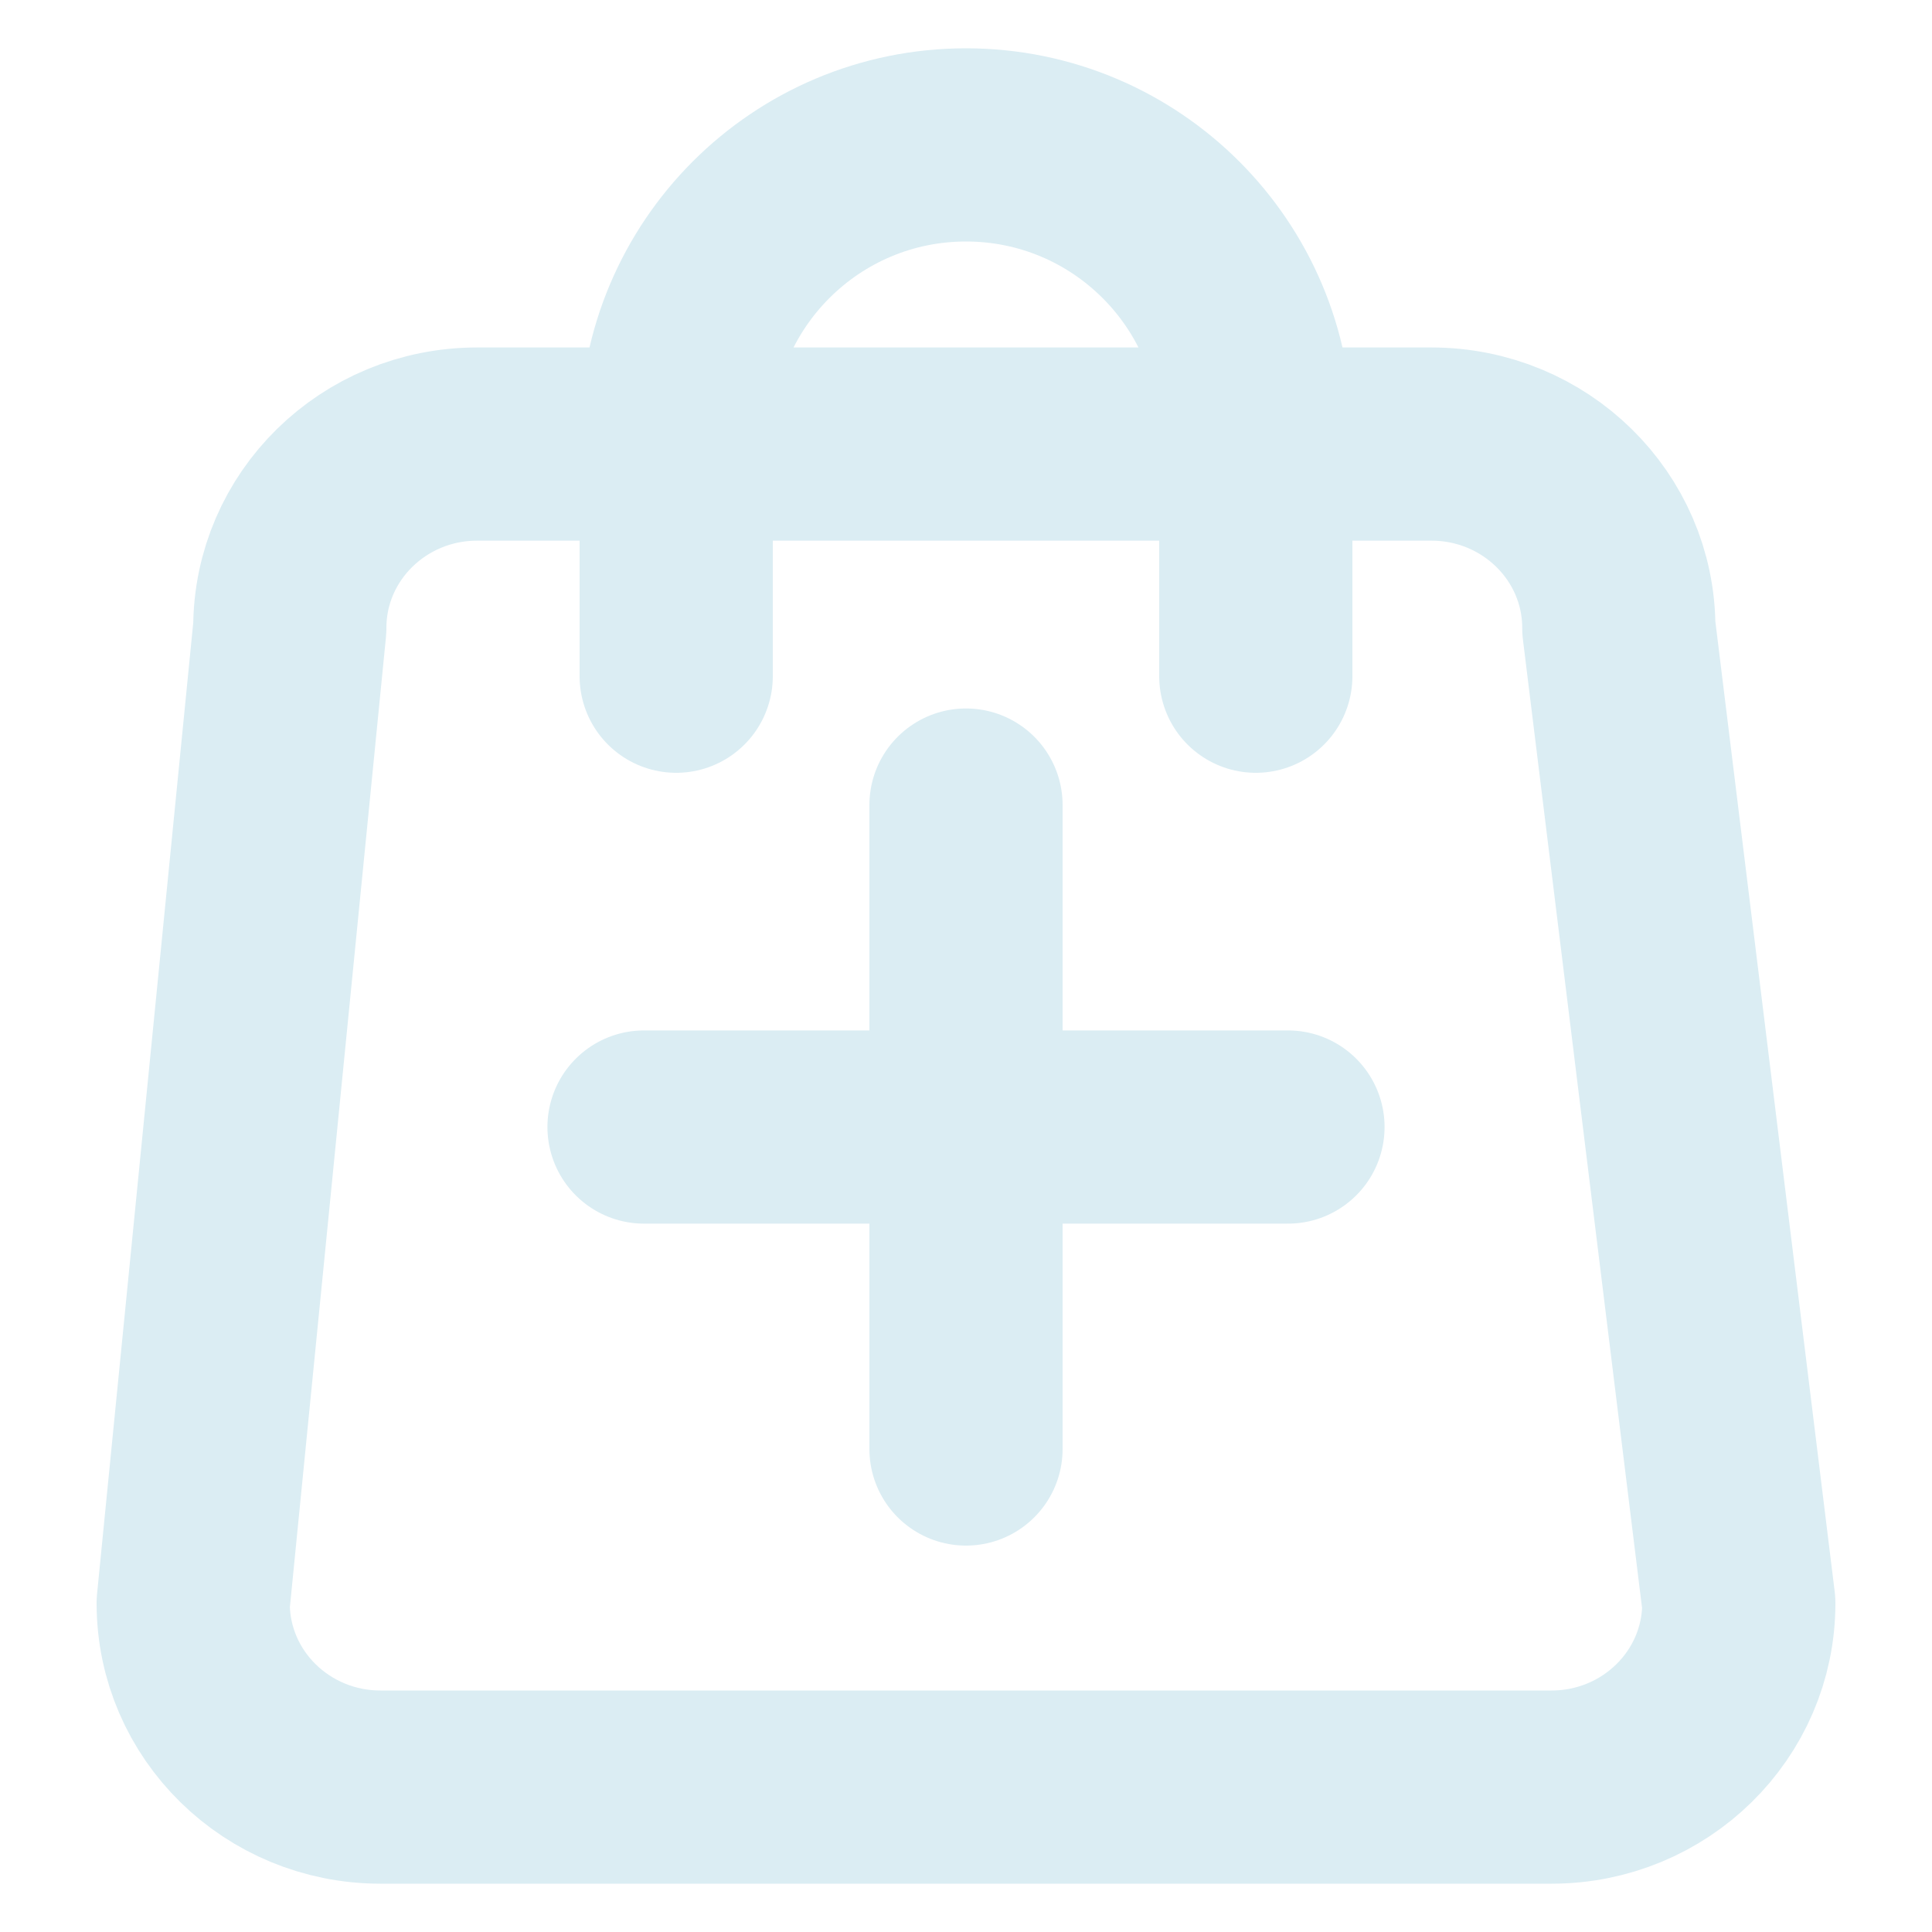 <svg width="20" height="20" viewBox="0 0 20 20" fill="none" xmlns="http://www.w3.org/2000/svg">
<path d="M10 8.334L10 15M13.333 11.667L6.667 11.667" stroke="#DBEDF3" stroke-width="2" stroke-linecap="round"/>
<path d="M13 7V4.5C13 2.843 11.657 1.5 10 1.5C8.343 1.5 7 2.843 7 4.5V7M3.939 18.5H16.061C17.132 18.5 18 17.648 18 16.597L16.758 6.5C16.758 5.449 15.889 4.597 14.818 4.597H4.939C3.868 4.597 3 5.449 3 6.5L2 16.597C2 17.648 2.868 18.5 3.939 18.5Z" stroke="#DBEDF3" stroke-width="2" stroke-linecap="round" stroke-linejoin="round"/>
</svg>
